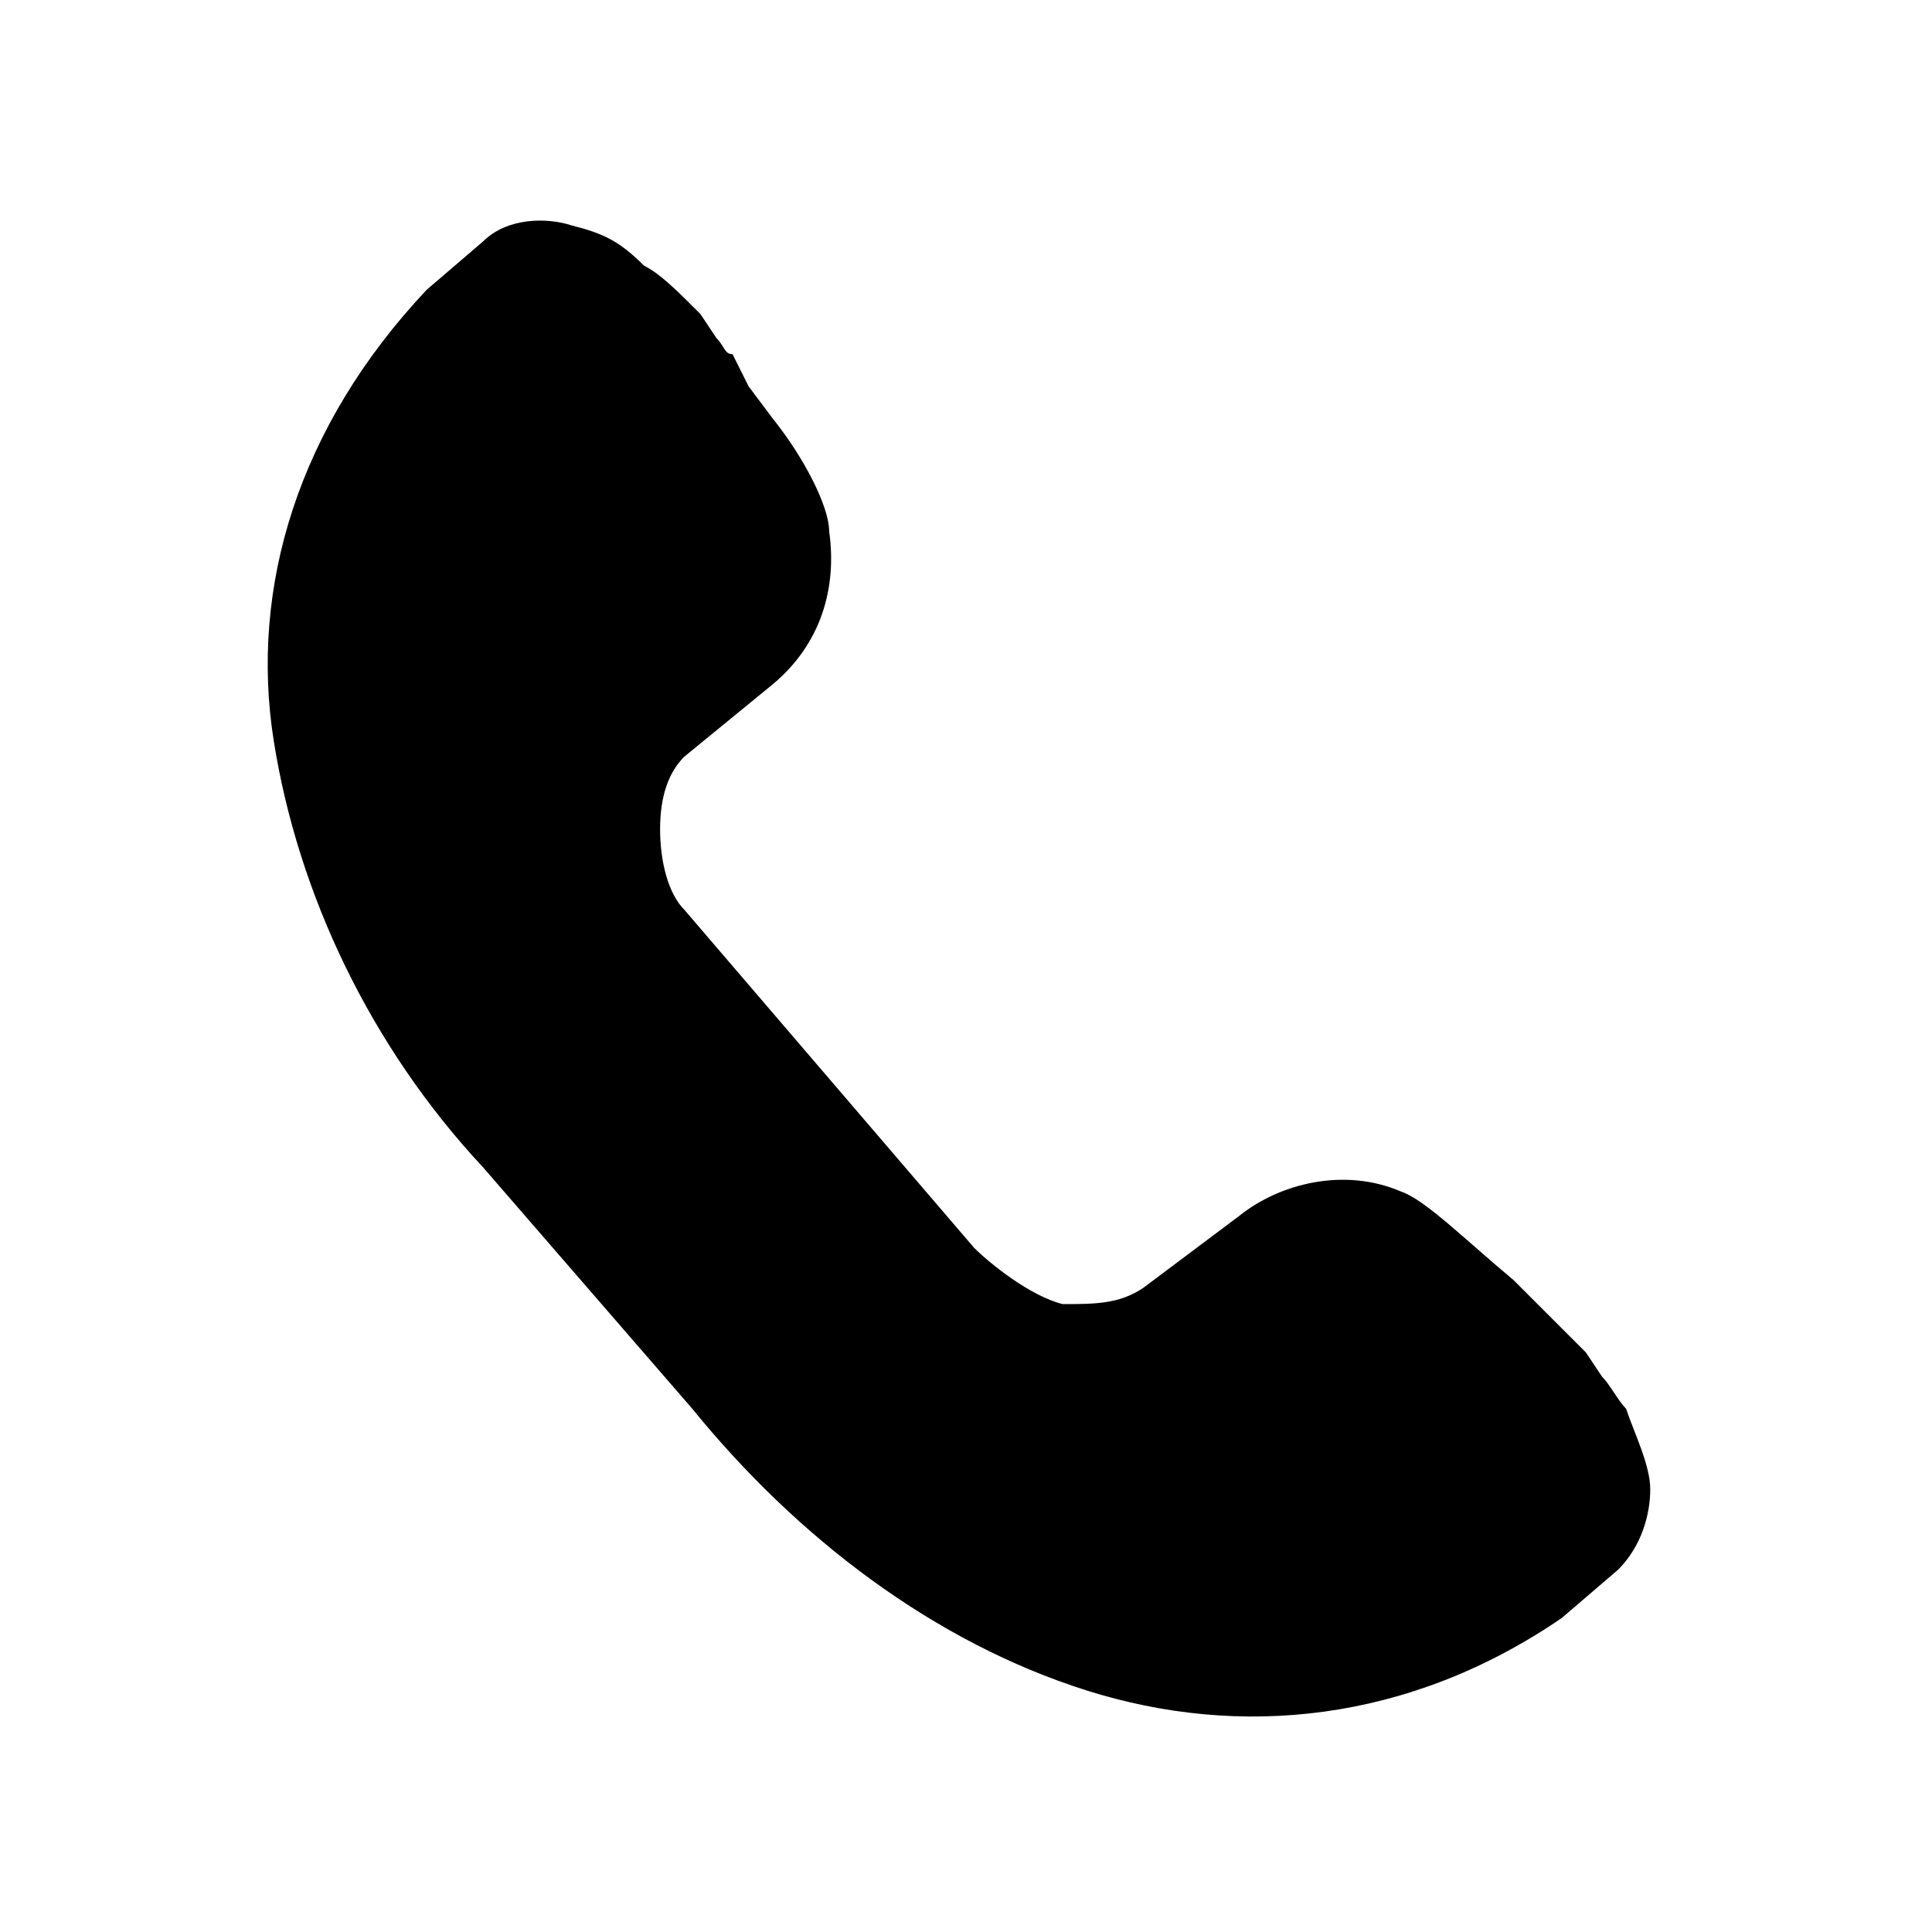 <svg viewBox="0 0 24 24" xmlns="http://www.w3.org/2000/svg" xmlns:xlink="http://www.w3.org/1999/xlink" xml:space="preserve">
	<path fill-rule="evenodd" clip-rule="evenodd" fill="currentColor" d="M7.1,2.8C6.8,2.7,6.3,2.7,6,3L5.3,3.6l0,0C3.7,5.3,3.1,7.3,3.4,9.2C3.7,11.1,4.6,13,6,14.5l2.6,3l0,0
		c1.3,1.6,3,2.9,4.9,3.5c1.9,0.6,4,0.4,5.9-0.9l0,0l0,0l0.7-0.6c0.3-0.3,0.4-0.7,0.4-1c0-0.3-0.2-0.7-0.3-1c-0.1-0.1-0.2-0.3-0.3-0.4
		l-0.2-0.3l0,0l-0.3-0.3c-0.1-0.1-0.2-0.2-0.3-0.3l-0.3-0.3c-0.6-0.5-1.1-1-1.4-1.1c-0.7-0.3-1.5-0.1-2,0.3L14.2,16
		c-0.3,0.2-0.6,0.2-1,0.2c-0.4-0.1-0.9-0.5-1.1-0.7l-3.6-4.2c-0.2-0.2-0.3-0.6-0.3-1c0-0.4,0.1-0.7,0.3-0.9l1.1-0.9
		c0.6-0.5,0.8-1.2,0.7-1.9C10.3,6.3,10,5.7,9.6,5.2L9.3,4.8l0,0L9.1,4.4C9,4.4,9,4.3,8.9,4.2L8.7,3.9C8.4,3.6,8.2,3.4,8,3.3
		C7.7,3,7.5,2.9,7.1,2.8z"/>
</svg>
